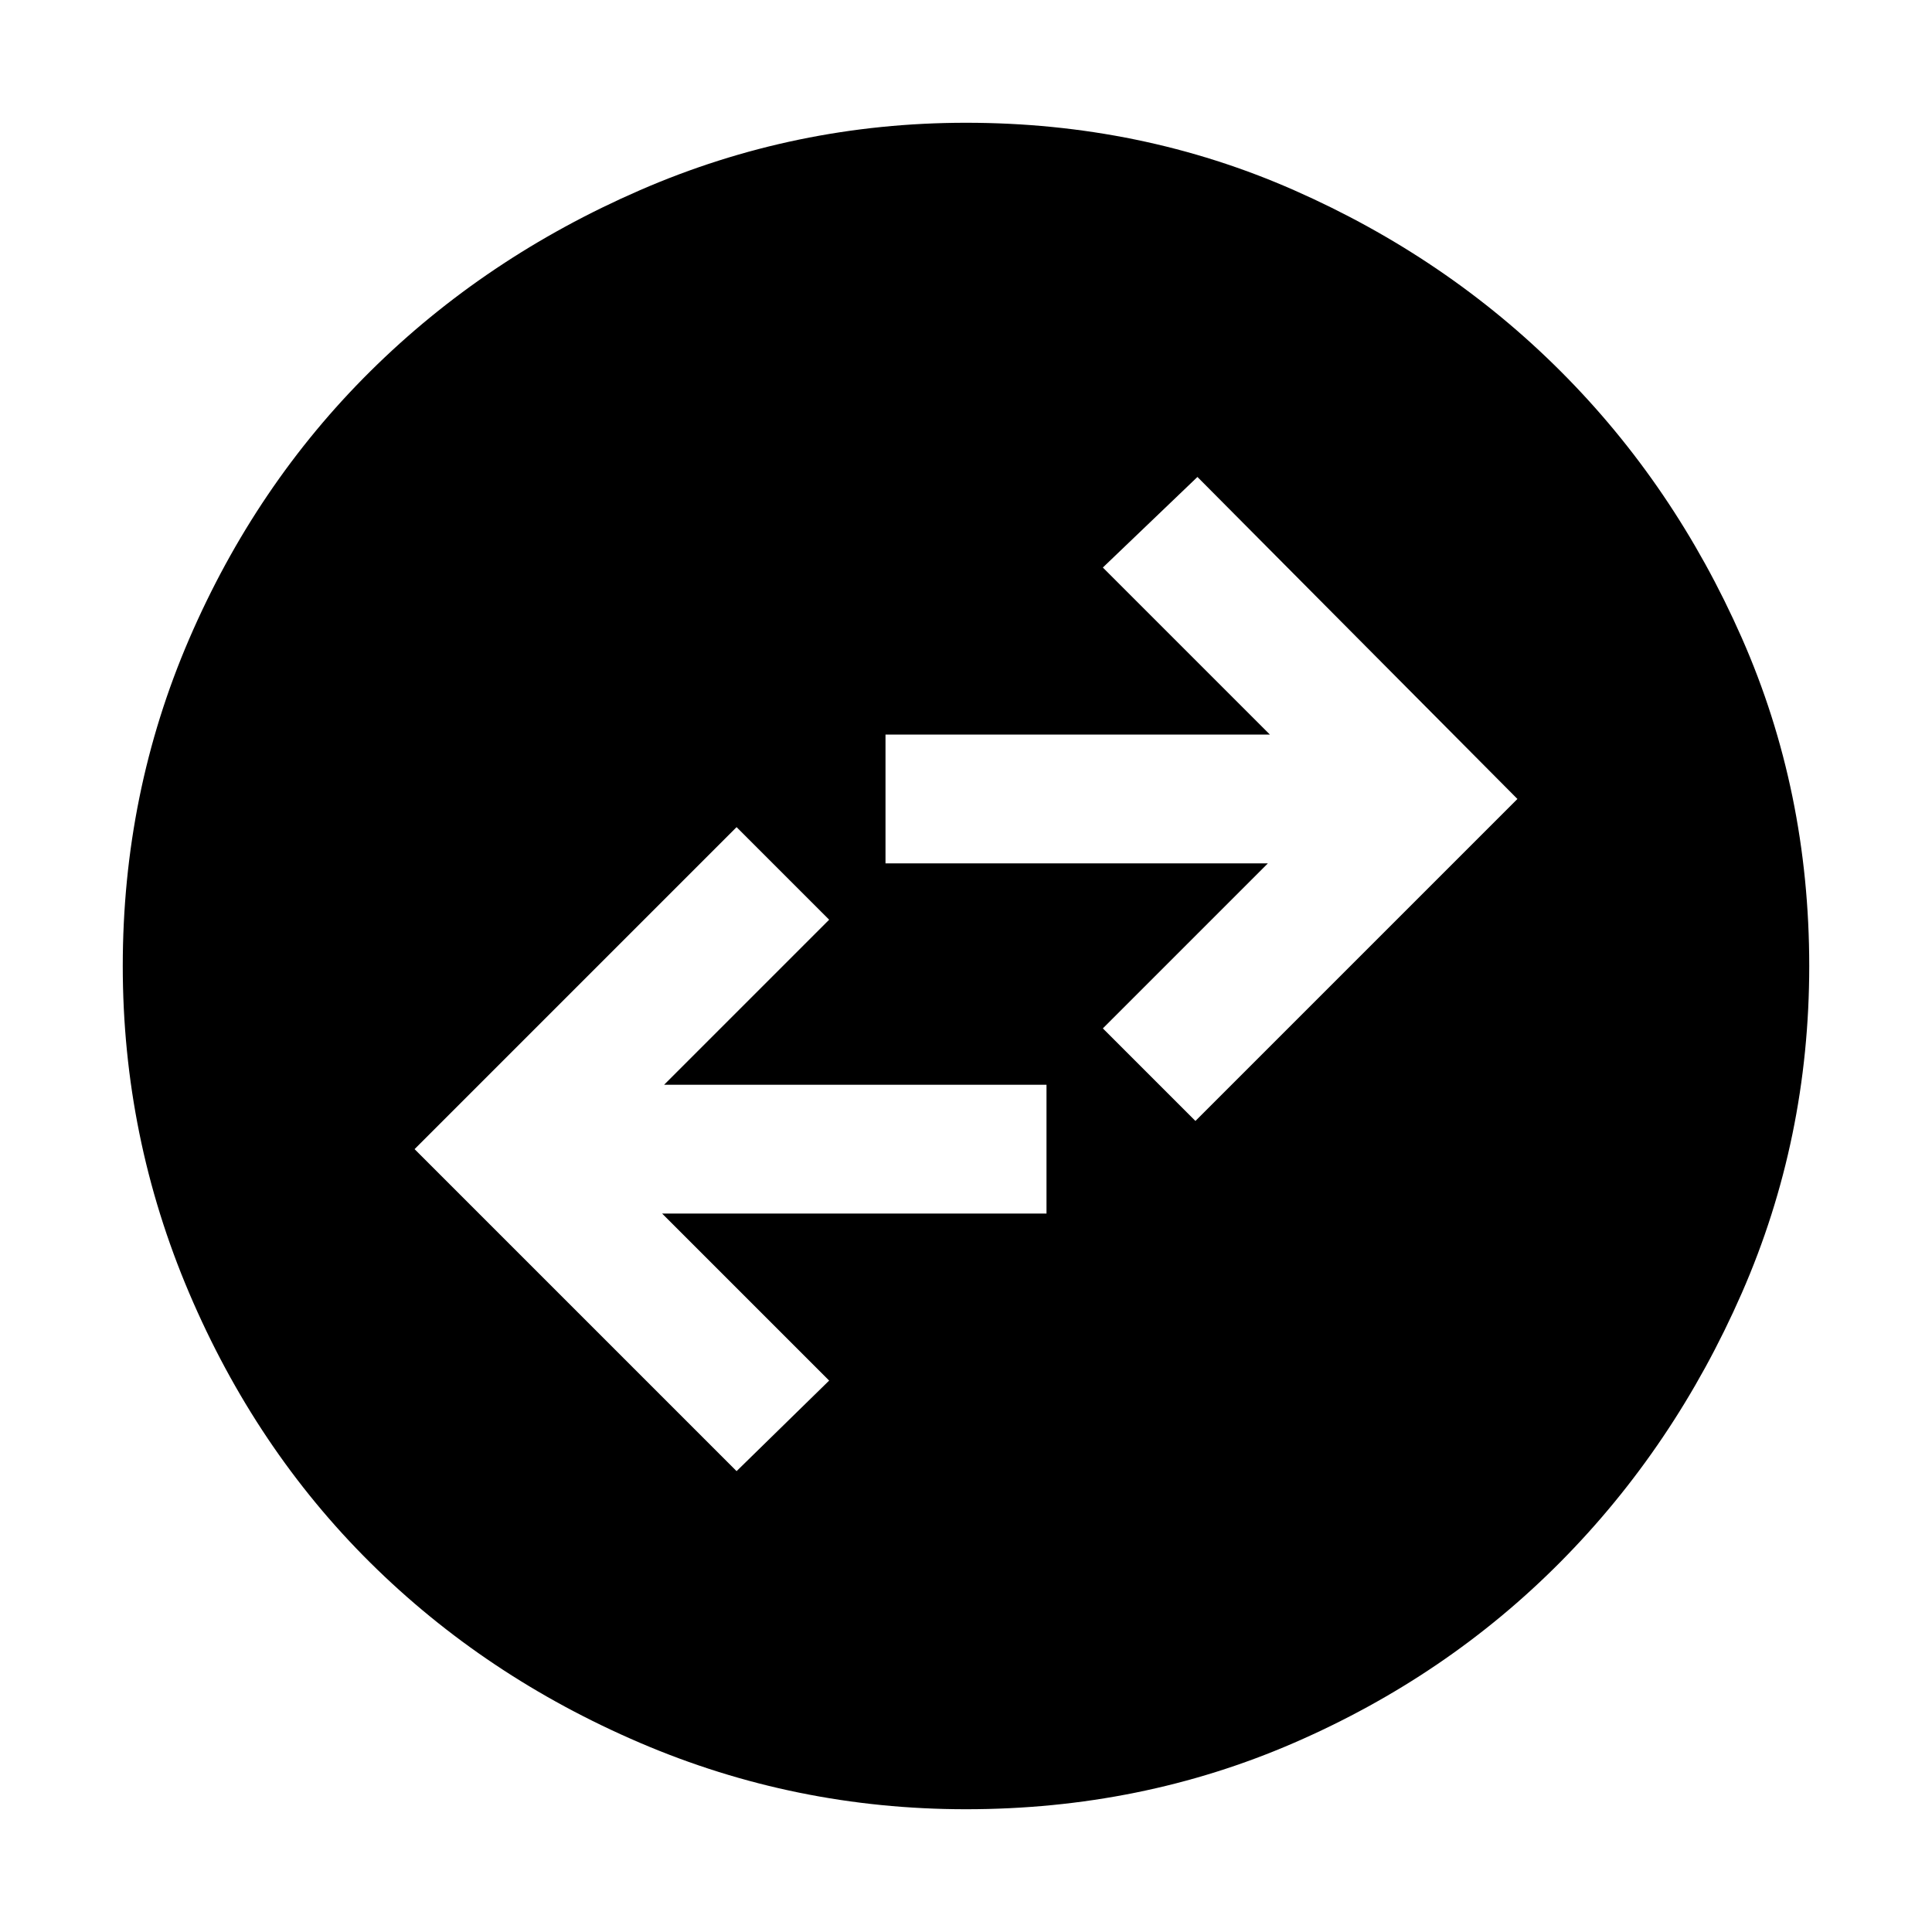 <svg xmlns="http://www.w3.org/2000/svg" height="48" width="48"><path d="M24 44.95Q19.75 44.95 15.9 43.3Q12.05 41.65 9.2 38.825Q6.35 36 4.7 32.125Q3.05 28.25 3.05 24Q3.05 19.7 4.7 15.875Q6.35 12.05 9.2 9.225Q12.05 6.4 15.9 4.725Q19.75 3.05 24 3.05Q28.35 3.05 32.15 4.725Q35.95 6.4 38.775 9.225Q41.6 12.05 43.275 15.85Q44.95 19.65 44.95 24Q44.95 28.3 43.275 32.125Q41.6 35.95 38.775 38.8Q35.95 41.65 32.15 43.3Q28.35 44.95 24 44.95ZM29.7 27.85 37.7 19.85 29.75 11.85 27.4 14.1 31.55 18.25H22V21.45H31.5L27.4 25.55ZM18.3 36.55 20.6 34.3 16.45 30.15H26V26.95H16.5L20.6 22.85L18.3 20.55L10.3 28.55Z"/></svg>